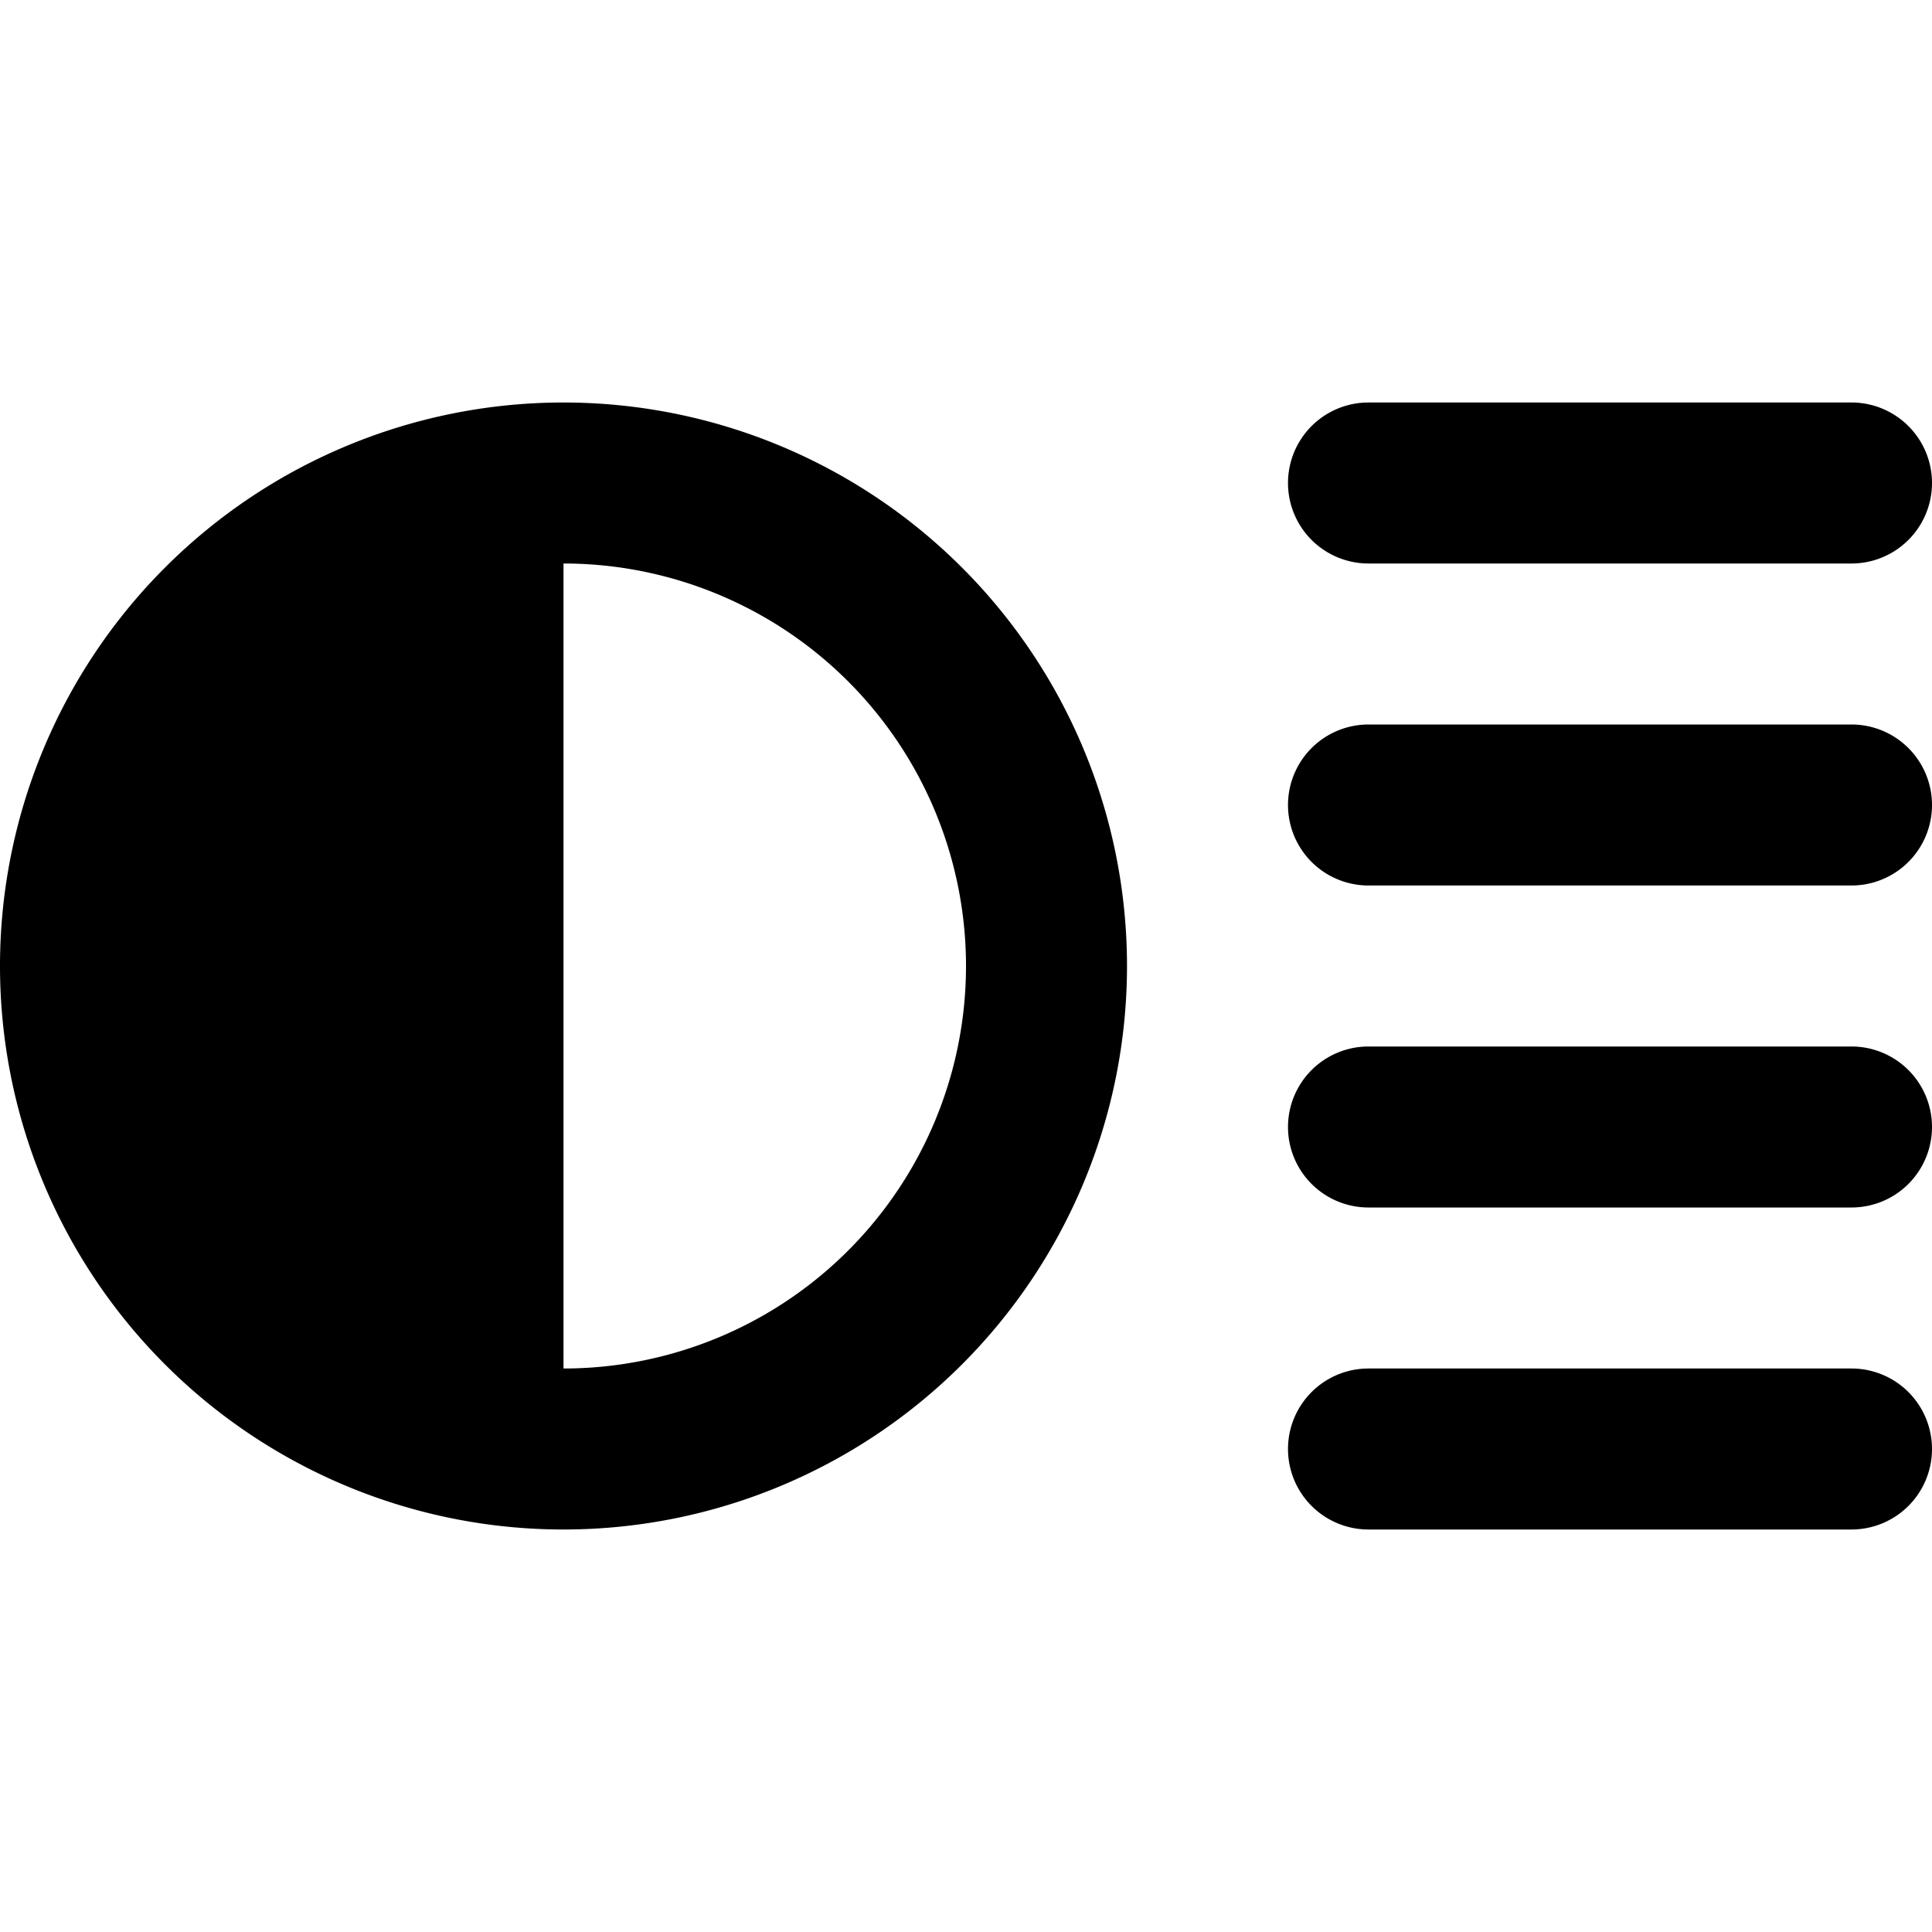 <svg id="Layer_1" data-name="Layer 1" xmlns="http://www.w3.org/2000/svg" width="24" height="24" viewBox="0 0 24 24"><g id="WL_Presets_-_24" data-name="WL Presets - 24"><path d="M23,7H17a1,1,0,0,1,0-2h6a1,1,0,0,1,0,2Zm1,3a1,1,0,0,0-1-1H17a1,1,0,0,0,0,2h6A1,1,0,0,0,24,10Zm0,4a1,1,0,0,0-1-1H17a1,1,0,0,0,0,2h6A1,1,0,0,0,24,14Zm0,4a1,1,0,0,0-1-1H17a1,1,0,0,0,0,2h6A1,1,0,0,0,24,18ZM14,12A7,7,0,1,1,7,5,7,7,0,0,1,14,12Zm-2,0A5,5,0,0,0,7,7V17A5,5,0,0,0,12,12Z"/></g></svg>